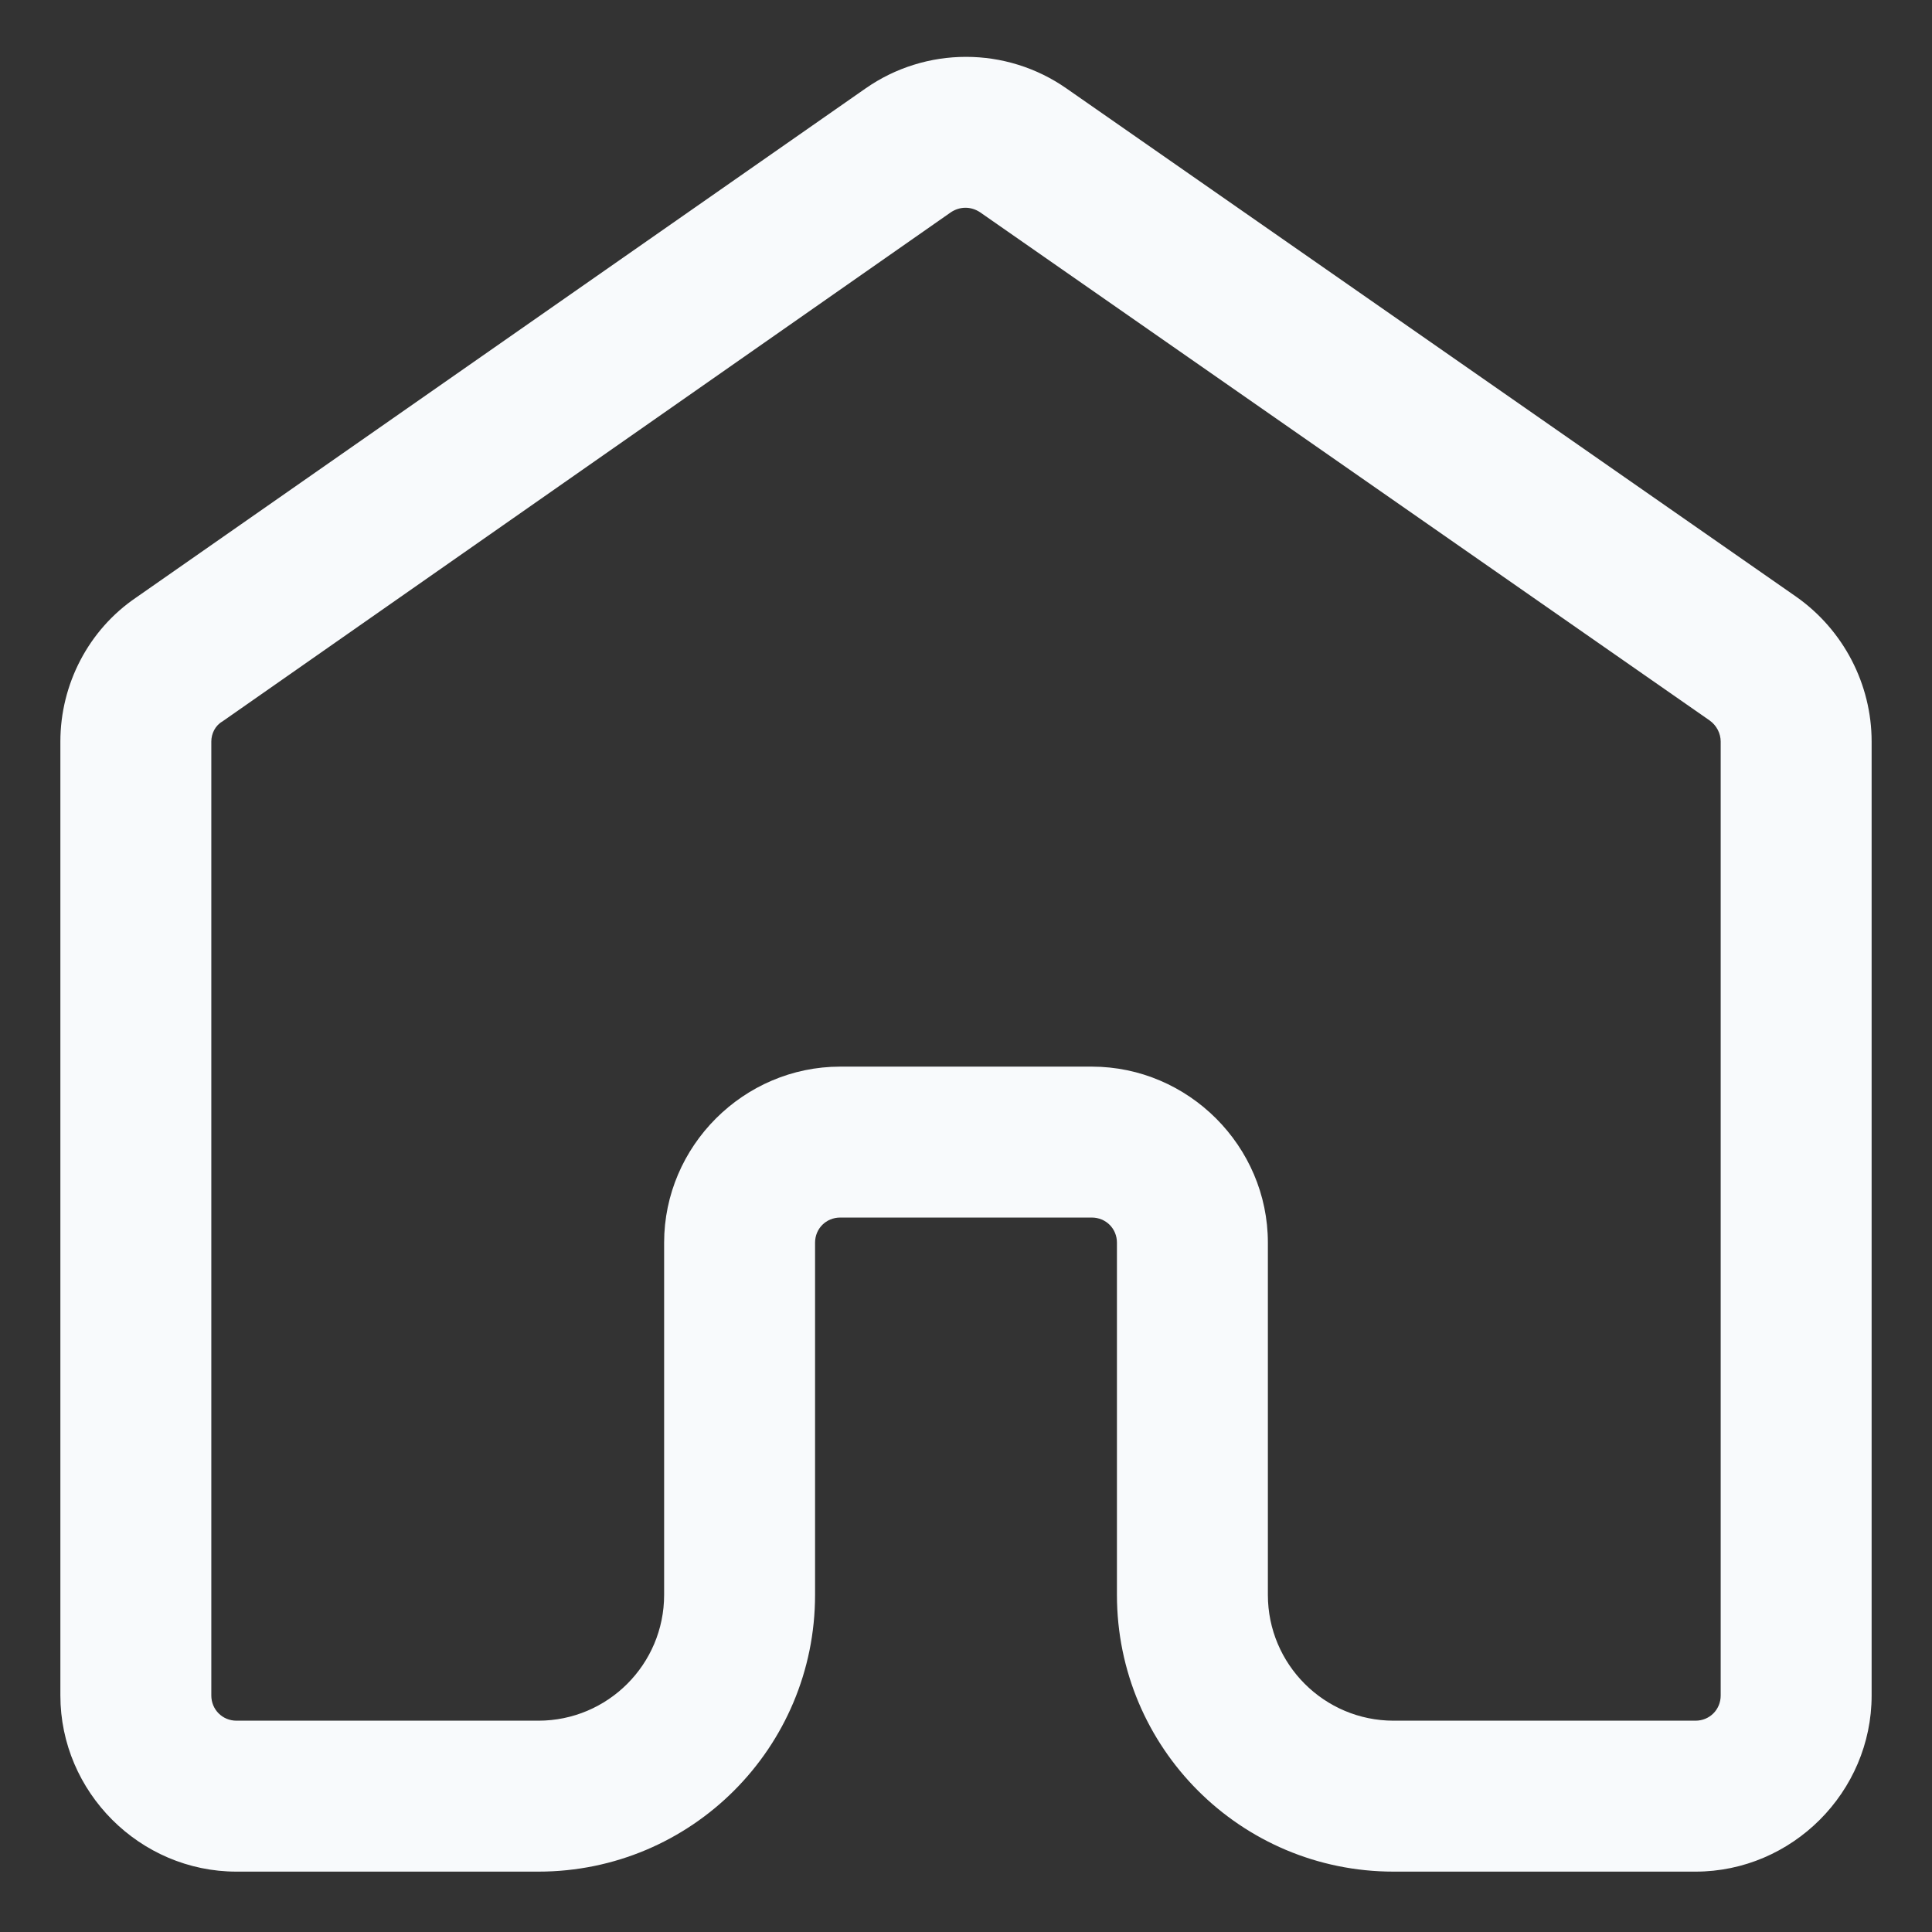 <svg width="24" height="24" viewBox="0 0 24 24" fill="none" xmlns="http://www.w3.org/2000/svg">
<rect x="0" y="0" width="24" height="24" fill="#333333" stroke="none"/>
<path d="M21.062 23.25H17.312C15.412 23.25 13.875 21.712 13.875 19.812V15.437C13.875 15.262 13.738 15.125 13.562 15.125H10.438C10.262 15.125 10.125 15.262 10.125 15.437V19.812C10.125 21.712 8.588 23.25 6.688 23.25H2.938C1.738 23.25 0.75 22.262 0.75 21.062V9.212C0.75 8.5 1.1 7.825 1.688 7.425L10.75 1.1C11.5 0.575 12.5 0.575 13.25 1.1L22.312 7.412C22.9 7.825 23.25 8.5 23.25 9.212V21.062C23.25 22.262 22.262 23.25 21.062 23.25ZM10.438 13.25H13.562C14.762 13.25 15.75 14.237 15.75 15.437V19.812C15.75 20.675 16.45 21.375 17.312 21.375H21.062C21.238 21.375 21.375 21.237 21.375 21.062V9.212C21.375 9.112 21.325 9.012 21.238 8.95L12.175 2.637C12.062 2.562 11.925 2.562 11.812 2.637L2.763 8.962C2.675 9.012 2.625 9.112 2.625 9.212V21.062C2.625 21.237 2.763 21.375 2.938 21.375H6.688C7.55 21.375 8.25 20.675 8.25 19.812V15.437C8.25 14.237 9.238 13.25 10.438 13.25Z" fill="#F8FAFC"/>
</svg>
